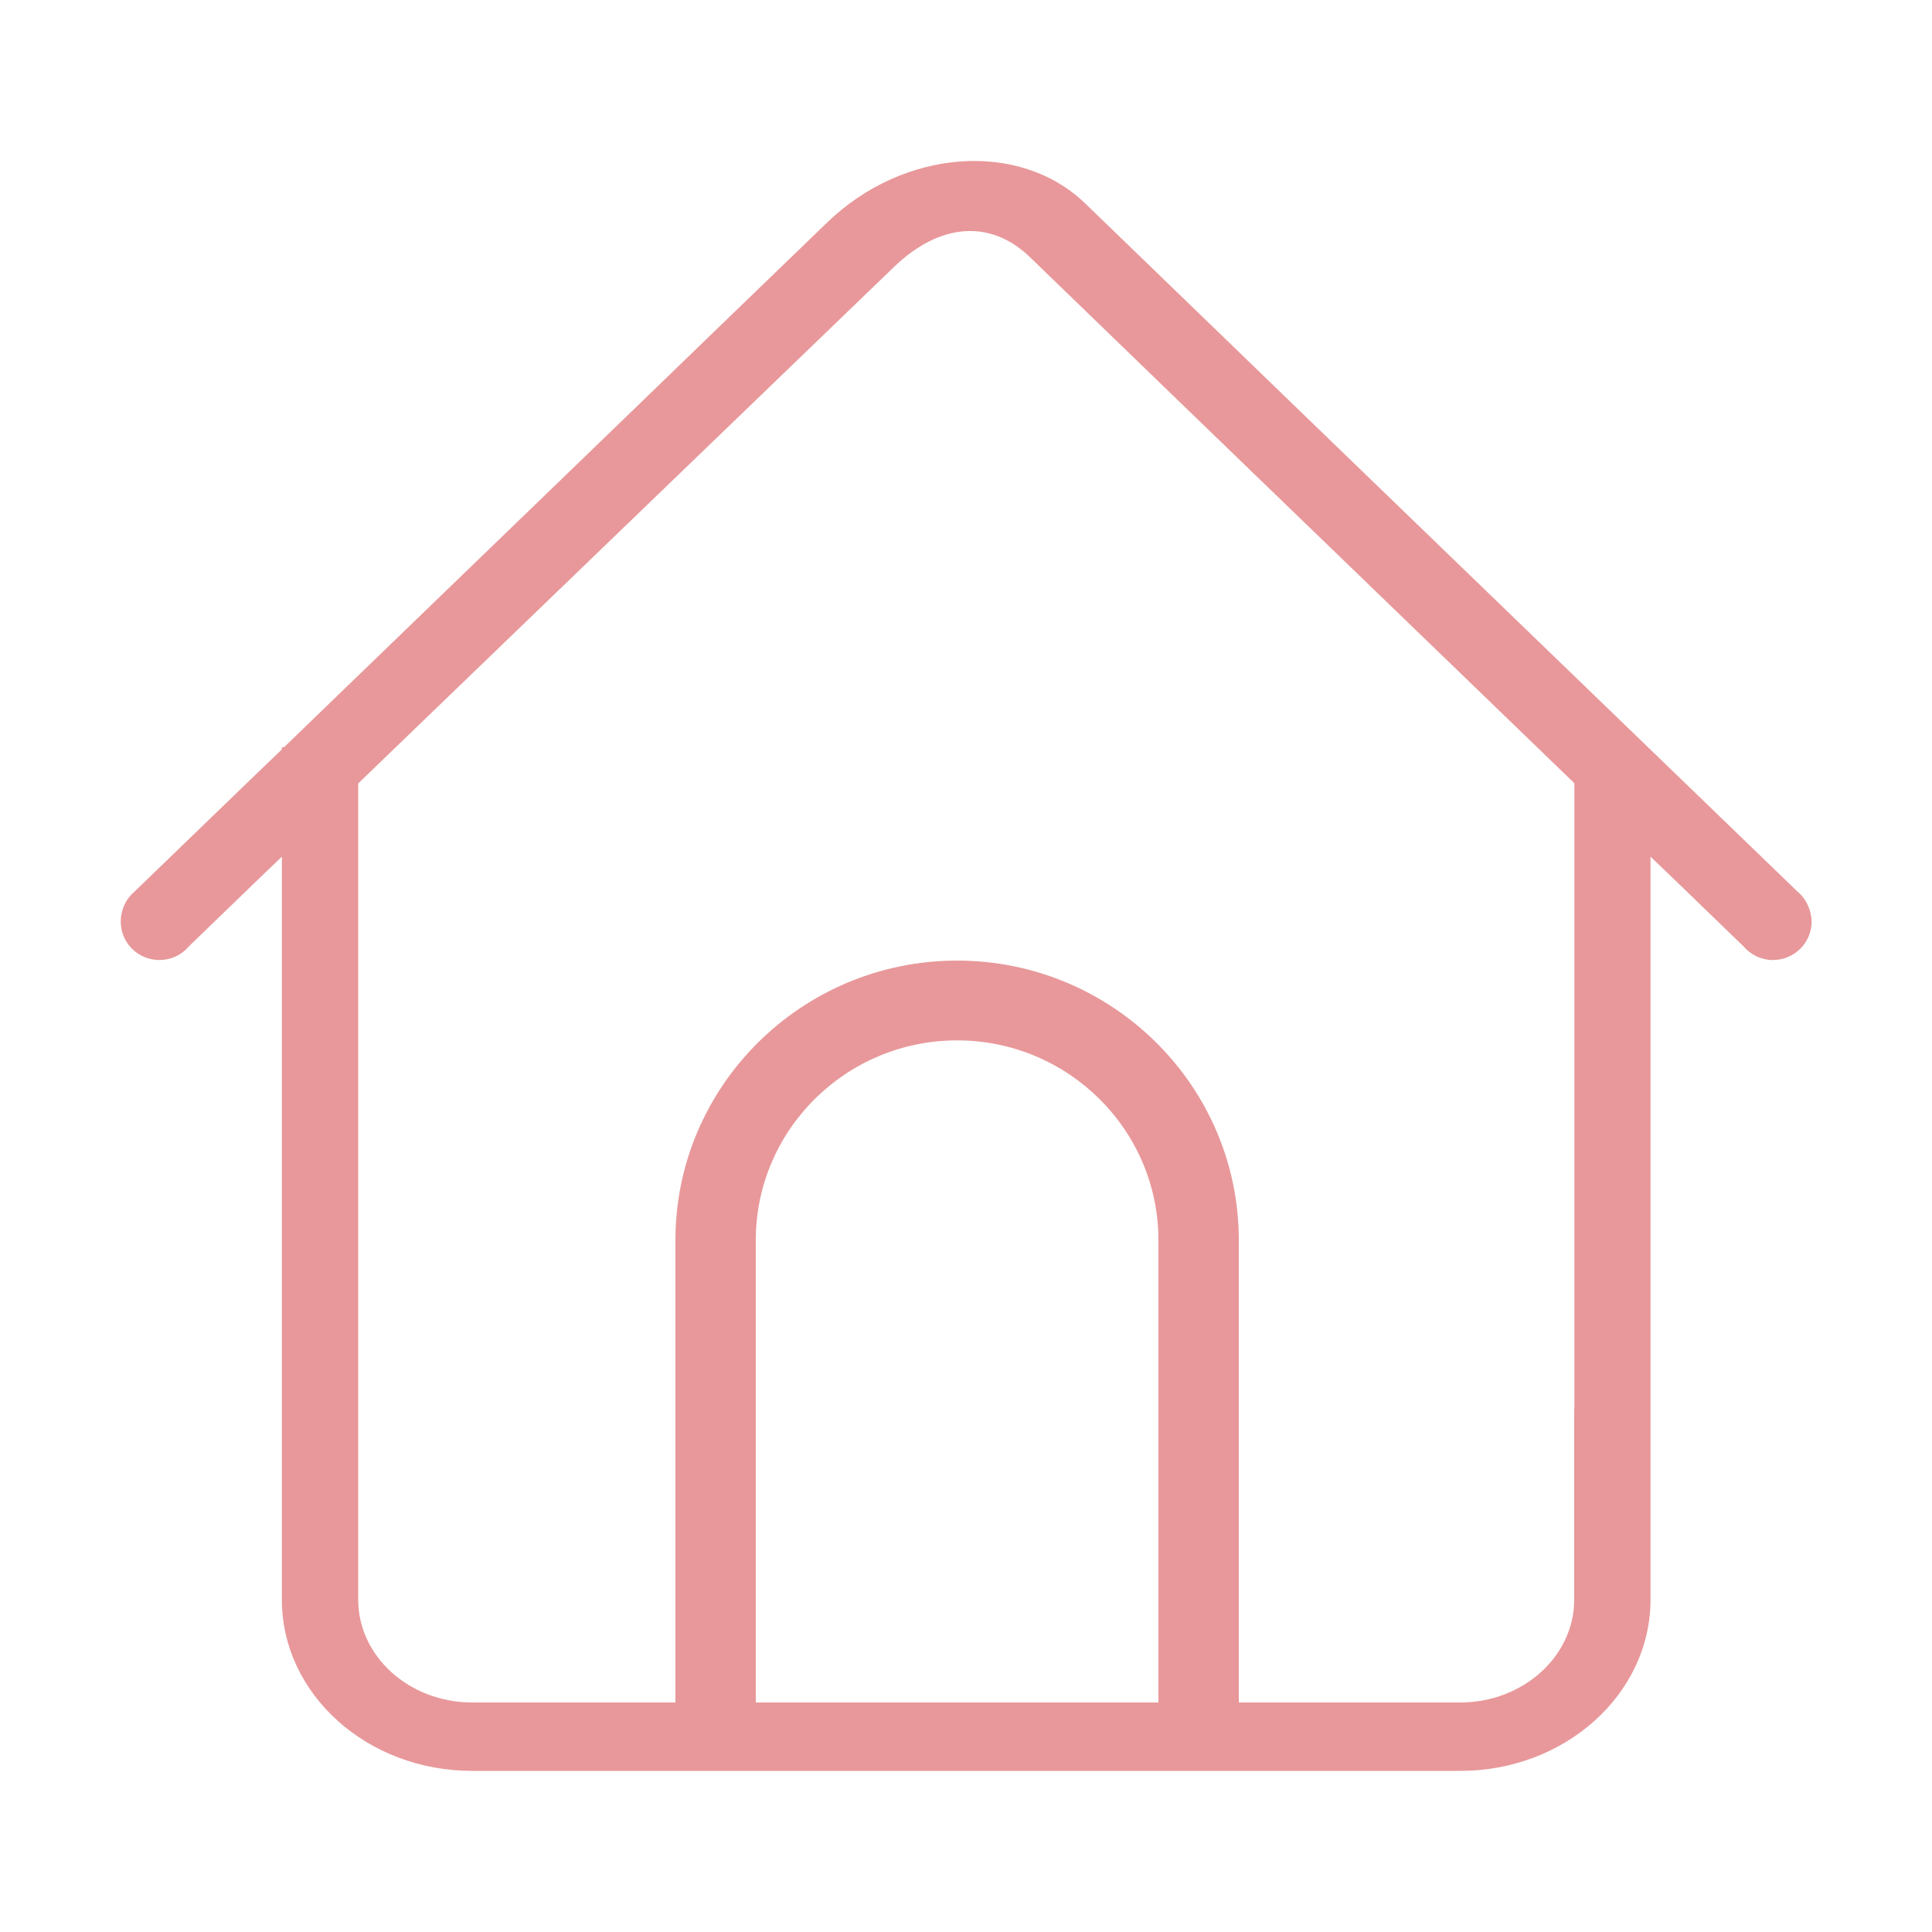 <?xml version="1.0" standalone="no"?><!DOCTYPE svg PUBLIC "-//W3C//DTD SVG 1.1//EN" "http://www.w3.org/Graphics/SVG/1.1/DTD/svg11.dtd"><svg t="1594262179664" class="icon" viewBox="0 0 1024 1024" version="1.1" xmlns="http://www.w3.org/2000/svg" p-id="3435" xmlns:xlink="http://www.w3.org/1999/xlink" width="48" height="48"><defs><style type="text/css"></style></defs><path d="M952.934 472.781l-65.843-63.59-41.677-40.243L716.493 244.429l-33.382-32.256-37.786-36.557-70.144-67.789c-34.816-33.587-96.256-29.082-136.806 10.138l-59.597 57.549-37.786 36.557-33.382 32.256L178.586 368.947l-27.955 27.034-1.229 0.102 0 1.126-12.493 11.981-65.843 63.59c-4.403 3.789-7.066 9.421-7.066 15.667 0 11.264 9.114 20.378 20.48 20.378 6.246 0 11.878-2.765 15.565-7.168l36.864-35.635 12.493-11.981L149.402 847.872c0 50.074 45.158 90.726 100.762 90.726l107.827 0 25.293 0 17.408 0 39.526 0 151.962 0 21.811 0 14.746 0 12.288 0 15.667 0 117.35 0c55.501 0 100.762-40.755 100.762-90.726L874.803 454.042l12.493 11.981 36.864 35.635c3.789 4.403 9.318 7.168 15.565 7.168 11.264 0 20.48-9.114 20.48-20.378C960 482.202 957.338 476.467 952.934 472.781zM613.888 902.349 403.558 902.349l-2.97 0L400.589 657.306c0-58.368 47.821-105.882 106.701-105.882s106.701 47.514 106.701 105.882L613.99 902.349zM834.355 746.598 834.355 847.872c0 30.003-27.136 54.477-60.416 54.477l-96.461 0-20.89 0L656.589 657.306c0-81.715-66.97-148.173-149.299-148.173s-149.299 66.458-149.299 148.173l0 245.043-11.264 0-96.461 0c-33.382 0-60.416-24.474-60.416-54.477L189.85 450.15l0-34.918 283.853-273.613c24.371-23.552 51.302-25.498 72.192-5.325l40.653 39.322 37.786 36.557 33.382 32.256 176.742 170.701L834.458 746.598z" p-id="3436" fill="#e8989a"></path></svg>